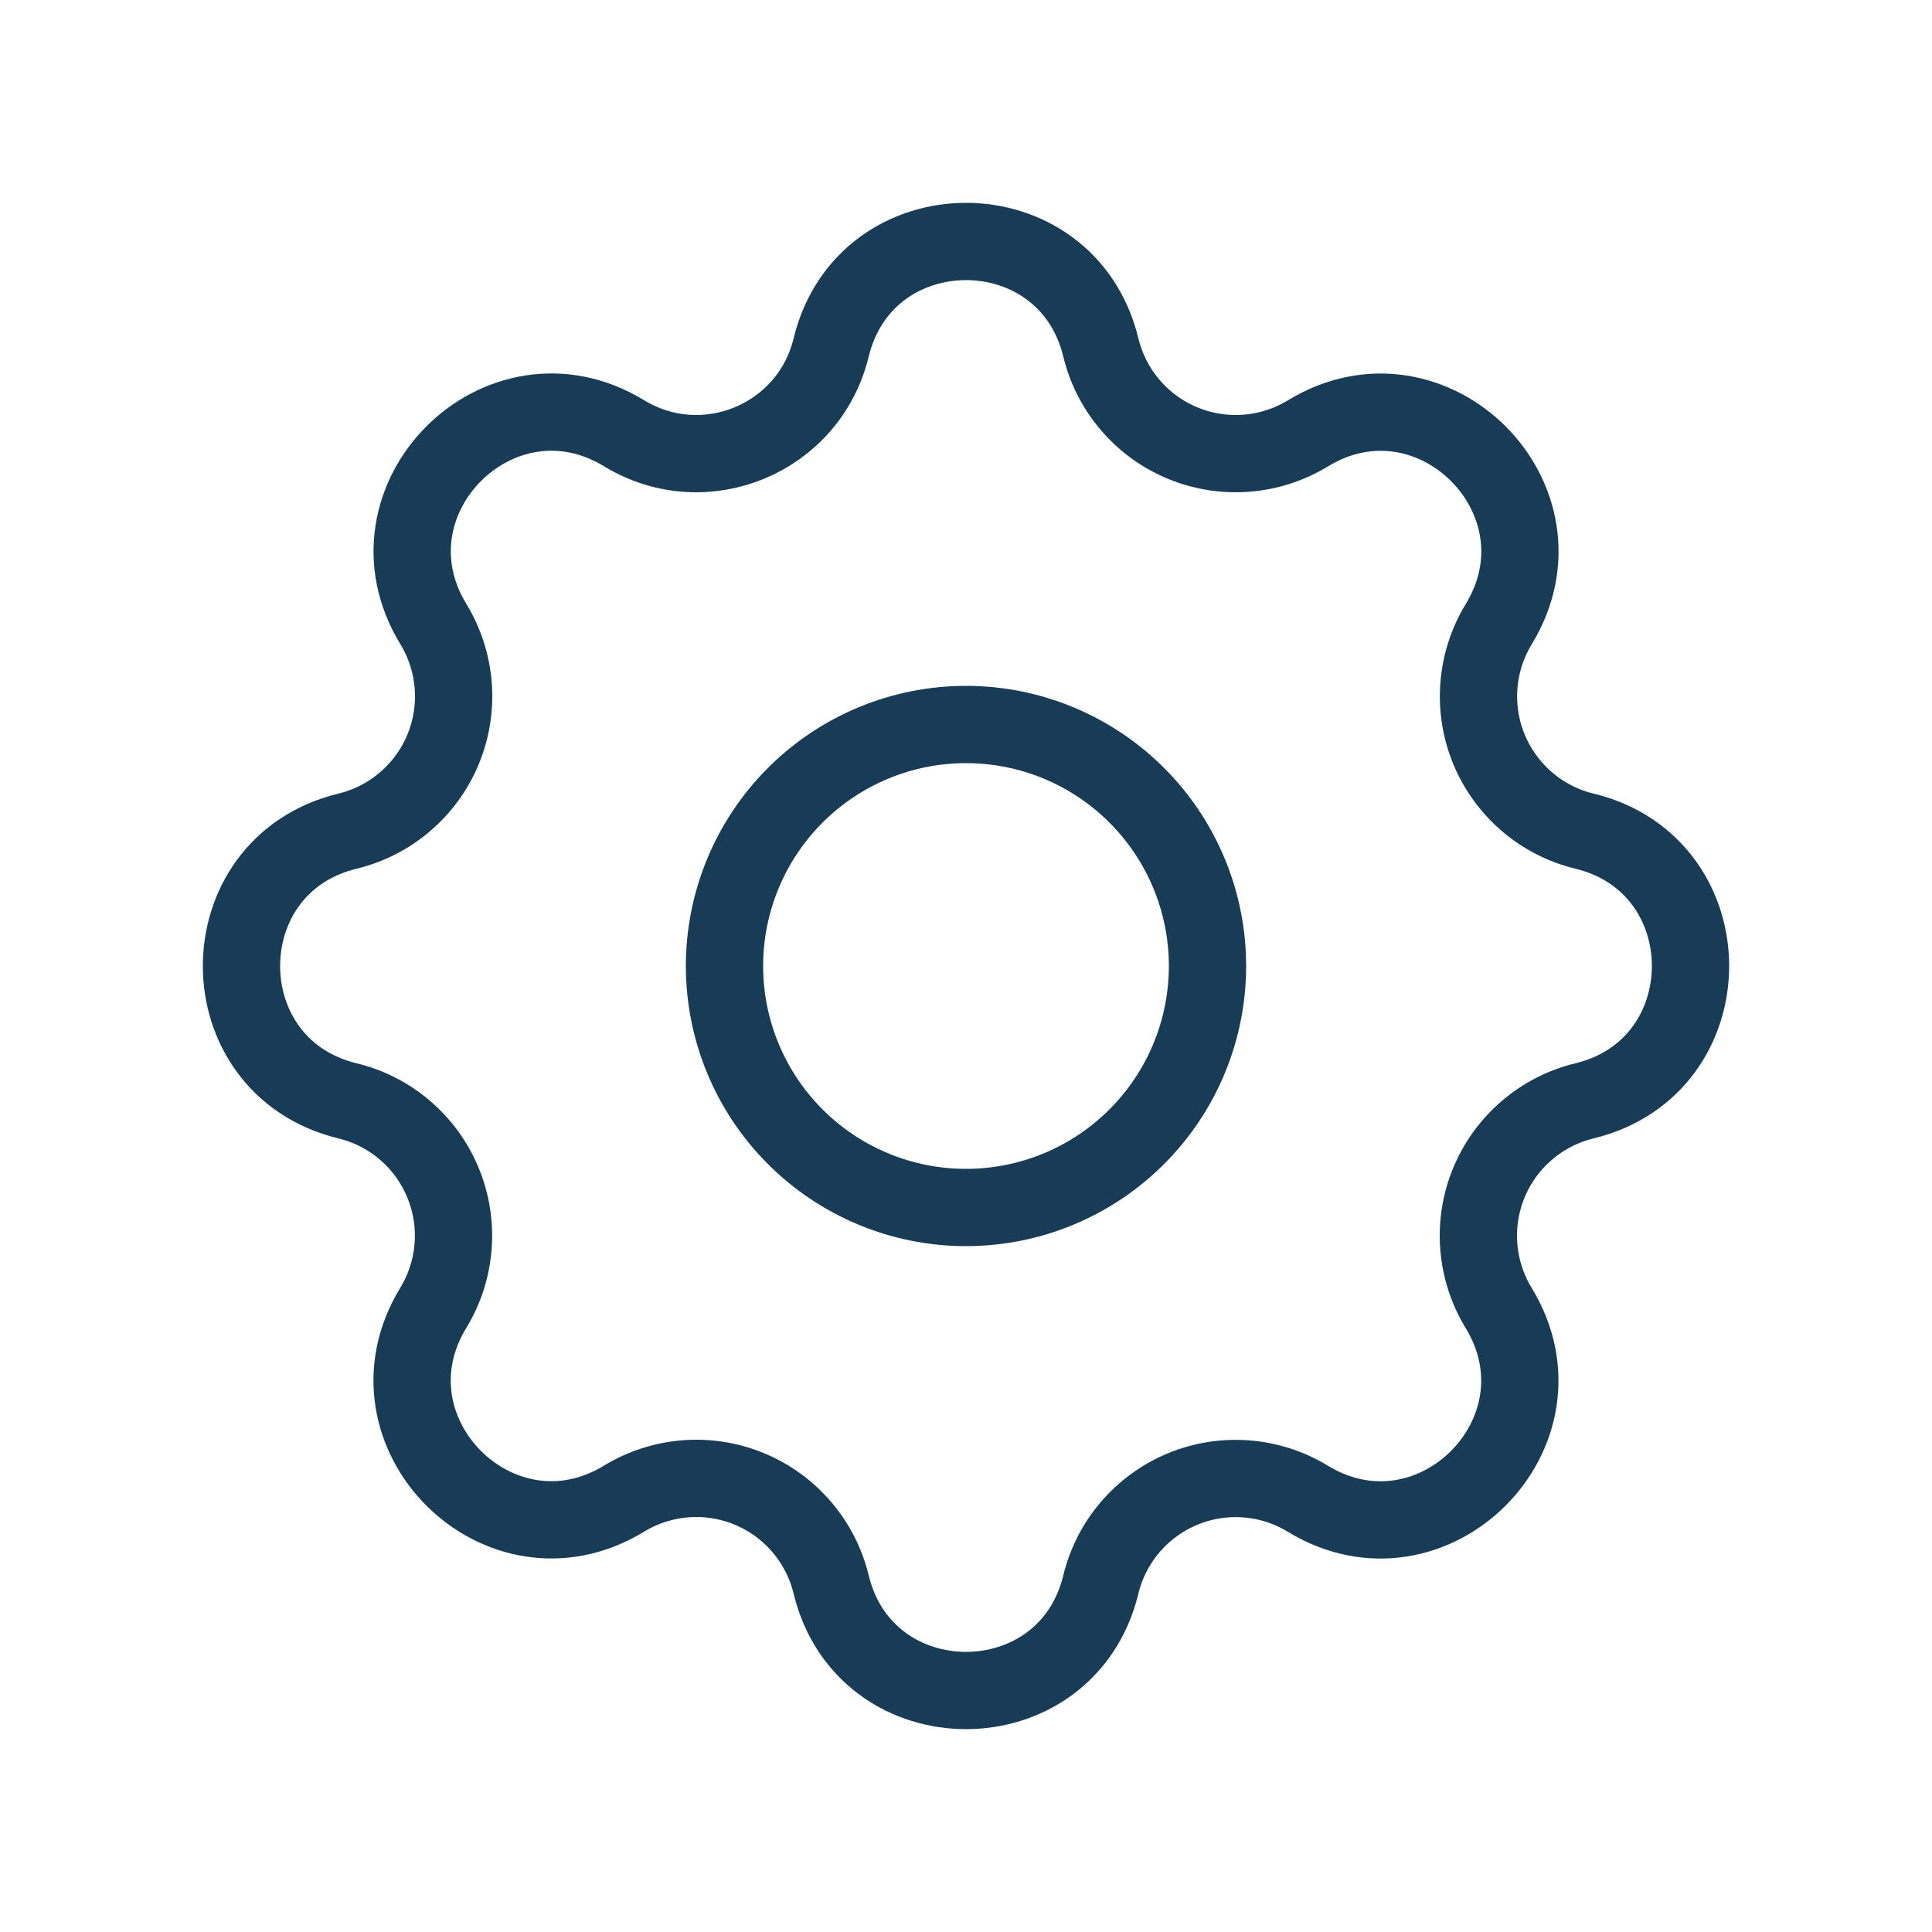 <svg width="50" height="50" viewBox="0 0 50 50" fill="none" xmlns="http://www.w3.org/2000/svg">
<g clip-path="url(#clip0_7_201)">
<path d="M21.51 8.994C22.398 5.335 27.602 5.335 28.49 8.994C28.623 9.543 28.884 10.054 29.252 10.483C29.619 10.913 30.083 11.25 30.605 11.466C31.128 11.683 31.694 11.773 32.258 11.729C32.822 11.685 33.367 11.509 33.85 11.215C37.065 9.256 40.746 12.935 38.788 16.152C38.493 16.635 38.318 17.18 38.274 17.743C38.23 18.307 38.32 18.872 38.536 19.395C38.753 19.917 39.089 20.38 39.518 20.748C39.947 21.116 40.457 21.377 41.006 21.51C44.665 22.398 44.665 27.602 41.006 28.49C40.457 28.623 39.946 28.884 39.517 29.252C39.087 29.619 38.75 30.083 38.534 30.605C38.317 31.128 38.227 31.694 38.271 32.258C38.315 32.822 38.491 33.367 38.785 33.85C40.744 37.065 37.065 40.746 33.848 38.788C33.365 38.493 32.82 38.318 32.257 38.274C31.693 38.23 31.128 38.32 30.605 38.536C30.083 38.753 29.62 39.089 29.252 39.518C28.884 39.947 28.623 40.457 28.49 41.006C27.602 44.665 22.398 44.665 21.51 41.006C21.377 40.457 21.116 39.946 20.748 39.517C20.381 39.087 19.917 38.75 19.395 38.534C18.872 38.317 18.306 38.227 17.742 38.271C17.178 38.315 16.633 38.491 16.15 38.785C12.935 40.744 9.254 37.065 11.213 33.848C11.507 33.365 11.682 32.82 11.726 32.257C11.77 31.693 11.68 31.128 11.463 30.605C11.247 30.083 10.911 29.62 10.482 29.252C10.053 28.884 9.543 28.623 8.994 28.49C5.335 27.602 5.335 22.398 8.994 21.51C9.543 21.377 10.054 21.116 10.483 20.748C10.913 20.381 11.25 19.917 11.466 19.395C11.683 18.872 11.773 18.306 11.729 17.742C11.685 17.178 11.509 16.633 11.215 16.15C9.256 12.935 12.935 9.254 16.152 11.213C18.235 12.479 20.935 11.358 21.51 8.994Z" stroke="#183B56" stroke-width="2" stroke-linecap="round" stroke-linejoin="round"/>
<path d="M18.75 25C18.75 26.658 19.409 28.247 20.581 29.419C21.753 30.591 23.342 31.25 25 31.25C26.658 31.25 28.247 30.591 29.419 29.419C30.591 28.247 31.25 26.658 31.25 25C31.25 23.342 30.591 21.753 29.419 20.581C28.247 19.409 26.658 18.75 25 18.75C23.342 18.75 21.753 19.409 20.581 20.581C19.409 21.753 18.75 23.342 18.75 25Z" stroke="#183B56" stroke-width="2" stroke-linecap="round" stroke-linejoin="round"/>
</g>
<defs>
<clipPath id="clip0_7_201">
<rect width="50" height="50" fill="white"/>
</clipPath>
</defs>
</svg>
